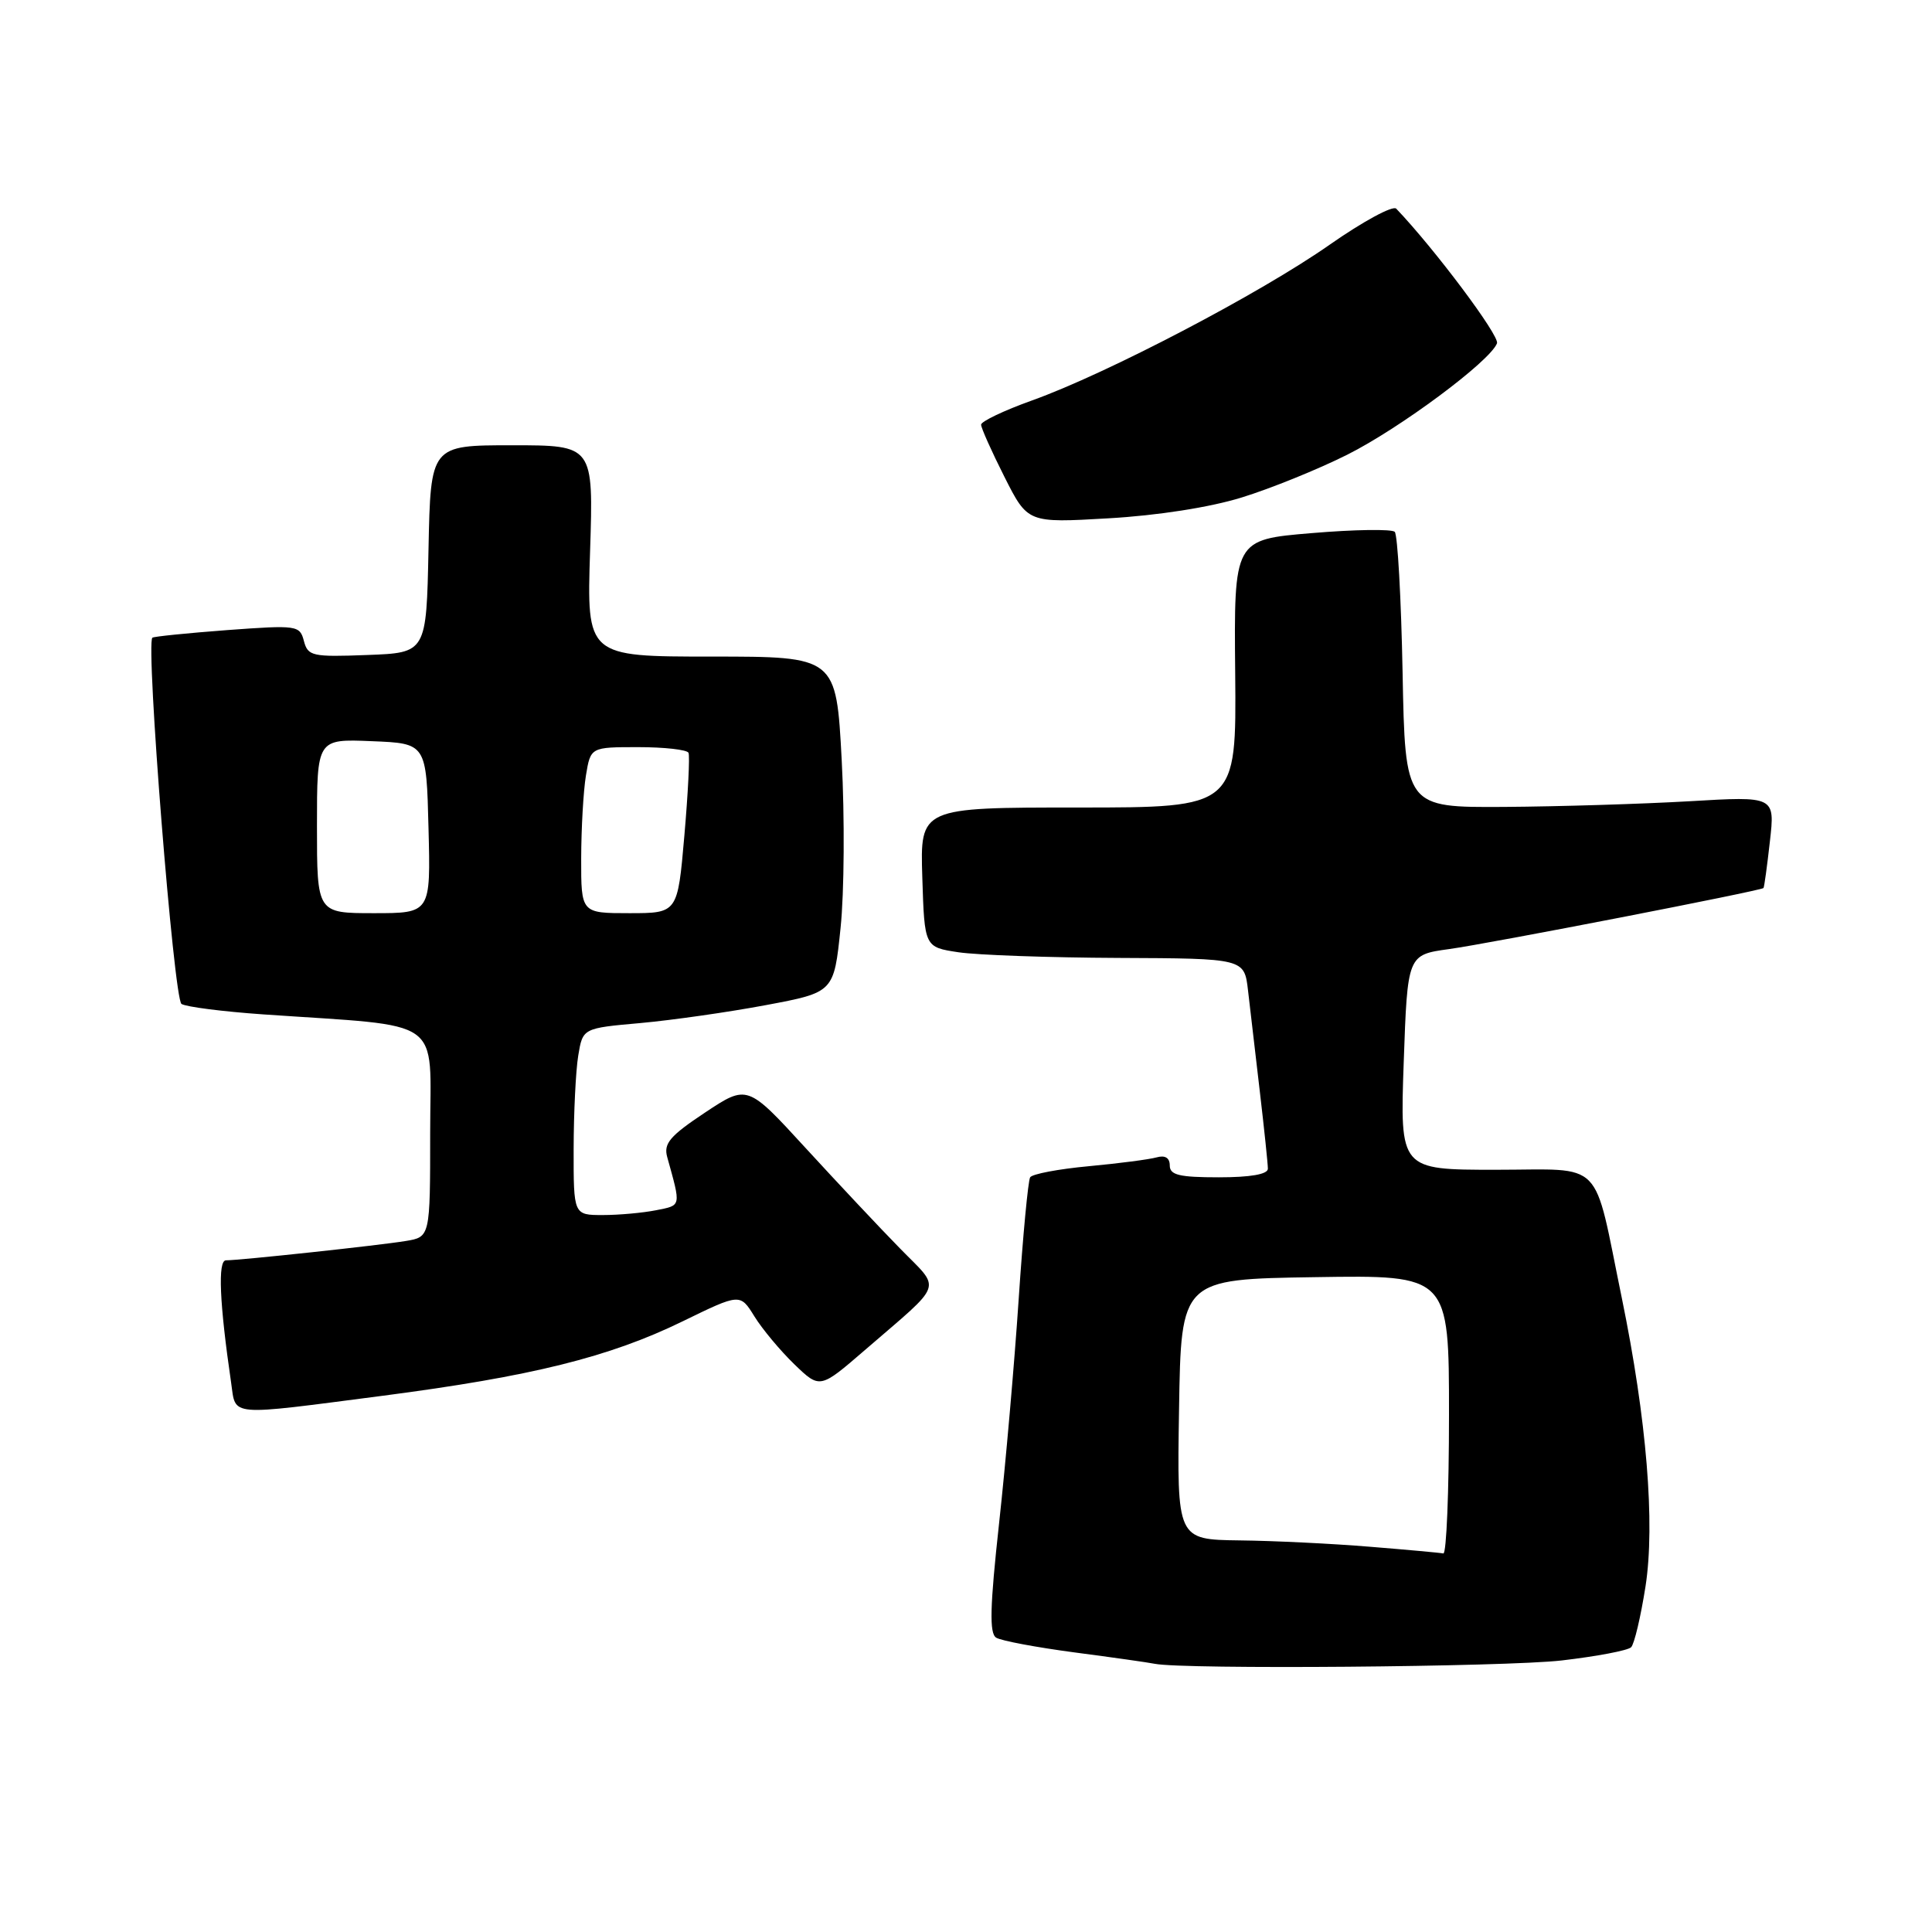 <?xml version="1.0" encoding="UTF-8" standalone="no"?>
<!DOCTYPE svg PUBLIC "-//W3C//DTD SVG 1.1//EN" "http://www.w3.org/Graphics/SVG/1.1/DTD/svg11.dtd" >
<svg xmlns="http://www.w3.org/2000/svg" xmlns:xlink="http://www.w3.org/1999/xlink" version="1.1" viewBox="0 0 256 256">
 <g >
 <path fill="currentColor"
d=" M 206.93 220.02 C 211.56 219.48 215.70 218.70 216.13 218.27 C 216.56 217.84 217.41 214.21 218.04 210.20 C 219.33 201.87 218.19 188.03 214.91 172.05 C 211.04 153.25 212.76 155.00 198.21 155.00 C 185.50 155.00 185.50 155.00 186.00 140.76 C 186.50 126.52 186.50 126.52 192.00 125.76 C 197.27 125.04 233.30 118.04 233.67 117.67 C 233.77 117.57 234.15 114.79 234.52 111.49 C 235.20 105.50 235.20 105.50 223.85 106.17 C 217.61 106.53 206.58 106.87 199.35 106.92 C 186.19 107.00 186.19 107.00 185.85 89.08 C 185.66 79.23 185.19 70.85 184.81 70.47 C 184.42 70.09 179.47 70.16 173.81 70.64 C 163.50 71.50 163.50 71.50 163.67 89.25 C 163.83 107.00 163.83 107.00 142.88 107.00 C 121.92 107.00 121.92 107.00 122.21 116.25 C 122.50 125.50 122.50 125.50 127.00 126.18 C 129.47 126.55 139.01 126.89 148.19 126.93 C 164.88 127.00 164.88 127.00 165.37 131.25 C 165.64 133.59 166.34 139.60 166.93 144.61 C 167.52 149.63 168.00 154.24 168.00 154.86 C 168.00 155.60 165.69 156.00 161.50 156.00 C 156.26 156.00 155.00 155.70 155.00 154.43 C 155.00 153.42 154.38 153.04 153.25 153.36 C 152.29 153.63 148.24 154.16 144.25 154.53 C 140.26 154.90 136.77 155.56 136.50 156.00 C 136.23 156.44 135.54 163.71 134.98 172.15 C 134.42 180.59 133.25 193.97 132.38 201.88 C 131.17 212.95 131.08 216.43 132.00 217.00 C 132.66 217.41 137.31 218.28 142.35 218.95 C 147.38 219.61 152.18 220.29 153.00 220.46 C 156.79 221.23 199.41 220.88 206.93 220.02 Z  M 50.68 184.95 C 70.43 182.38 80.73 179.83 90.46 175.08 C 98.07 171.37 98.07 171.37 99.97 174.44 C 101.01 176.12 103.39 178.97 105.25 180.77 C 108.64 184.04 108.64 184.04 114.57 178.92 C 125.24 169.70 124.76 171.07 119.26 165.43 C 116.60 162.72 110.97 156.72 106.73 152.10 C 99.03 143.70 99.03 143.70 93.42 147.42 C 88.76 150.52 87.91 151.52 88.41 153.32 C 90.25 159.95 90.31 159.69 86.95 160.36 C 85.19 160.71 82.01 161.00 79.88 161.00 C 76.00 161.00 76.00 161.00 76.01 152.25 C 76.02 147.44 76.29 141.87 76.62 139.87 C 77.22 136.24 77.22 136.24 84.86 135.56 C 89.06 135.18 96.55 134.11 101.50 133.18 C 110.50 131.49 110.50 131.49 111.38 122.95 C 111.87 118.26 111.93 108.25 111.53 100.71 C 110.80 87.00 110.80 87.00 94.27 87.00 C 77.74 87.00 77.74 87.00 78.19 73.00 C 78.64 59.00 78.64 59.00 67.85 59.00 C 57.06 59.00 57.06 59.00 56.78 72.75 C 56.50 86.50 56.50 86.50 48.67 86.79 C 41.37 87.07 40.80 86.94 40.27 84.94 C 39.73 82.86 39.38 82.81 30.11 83.49 C 24.82 83.89 20.36 84.34 20.19 84.50 C 19.29 85.34 23.03 132.40 24.05 133.03 C 24.68 133.42 29.54 134.04 34.85 134.41 C 59.21 136.10 57.00 134.53 57.00 150.09 C 57.00 163.91 57.00 163.91 53.75 164.44 C 50.25 165.02 31.81 167.00 29.94 167.00 C 28.84 167.00 29.08 172.64 30.63 183.25 C 31.28 187.74 30.01 187.63 50.68 184.95 Z  M 164.53 65.92 C 168.36 64.74 174.65 62.19 178.50 60.26 C 185.49 56.76 197.46 47.86 198.36 45.49 C 198.74 44.52 190.12 33.01 185.01 27.65 C 184.57 27.19 180.60 29.34 176.18 32.43 C 166.98 38.88 146.67 49.51 136.75 53.06 C 133.04 54.39 130.00 55.84 130.00 56.27 C 130.00 56.70 131.39 59.81 133.09 63.18 C 136.18 69.30 136.18 69.30 146.87 68.68 C 153.35 68.31 160.30 67.23 164.53 65.92 Z  M 181.50 204.95 C 176.55 204.54 168.78 204.16 164.23 204.11 C 155.95 204.00 155.95 204.00 156.23 186.75 C 156.50 169.50 156.50 169.50 174.25 169.23 C 192.00 168.95 192.00 168.95 192.00 187.48 C 192.00 197.66 191.66 205.93 191.25 205.84 C 190.84 205.75 186.45 205.35 181.50 204.95 Z  M 42.00 109.46 C 42.00 97.91 42.00 97.91 49.25 98.21 C 56.50 98.50 56.50 98.50 56.78 109.75 C 57.07 121.00 57.07 121.00 49.53 121.00 C 42.00 121.00 42.00 121.00 42.00 109.46 Z  M 77.01 113.75 C 77.02 109.76 77.30 104.81 77.64 102.75 C 78.26 99.00 78.26 99.00 84.57 99.00 C 88.04 99.00 91.04 99.34 91.23 99.75 C 91.42 100.16 91.17 105.11 90.68 110.75 C 89.79 121.00 89.79 121.00 83.39 121.00 C 77.00 121.00 77.00 121.00 77.01 113.75 Z "/>
</g>
</svg>